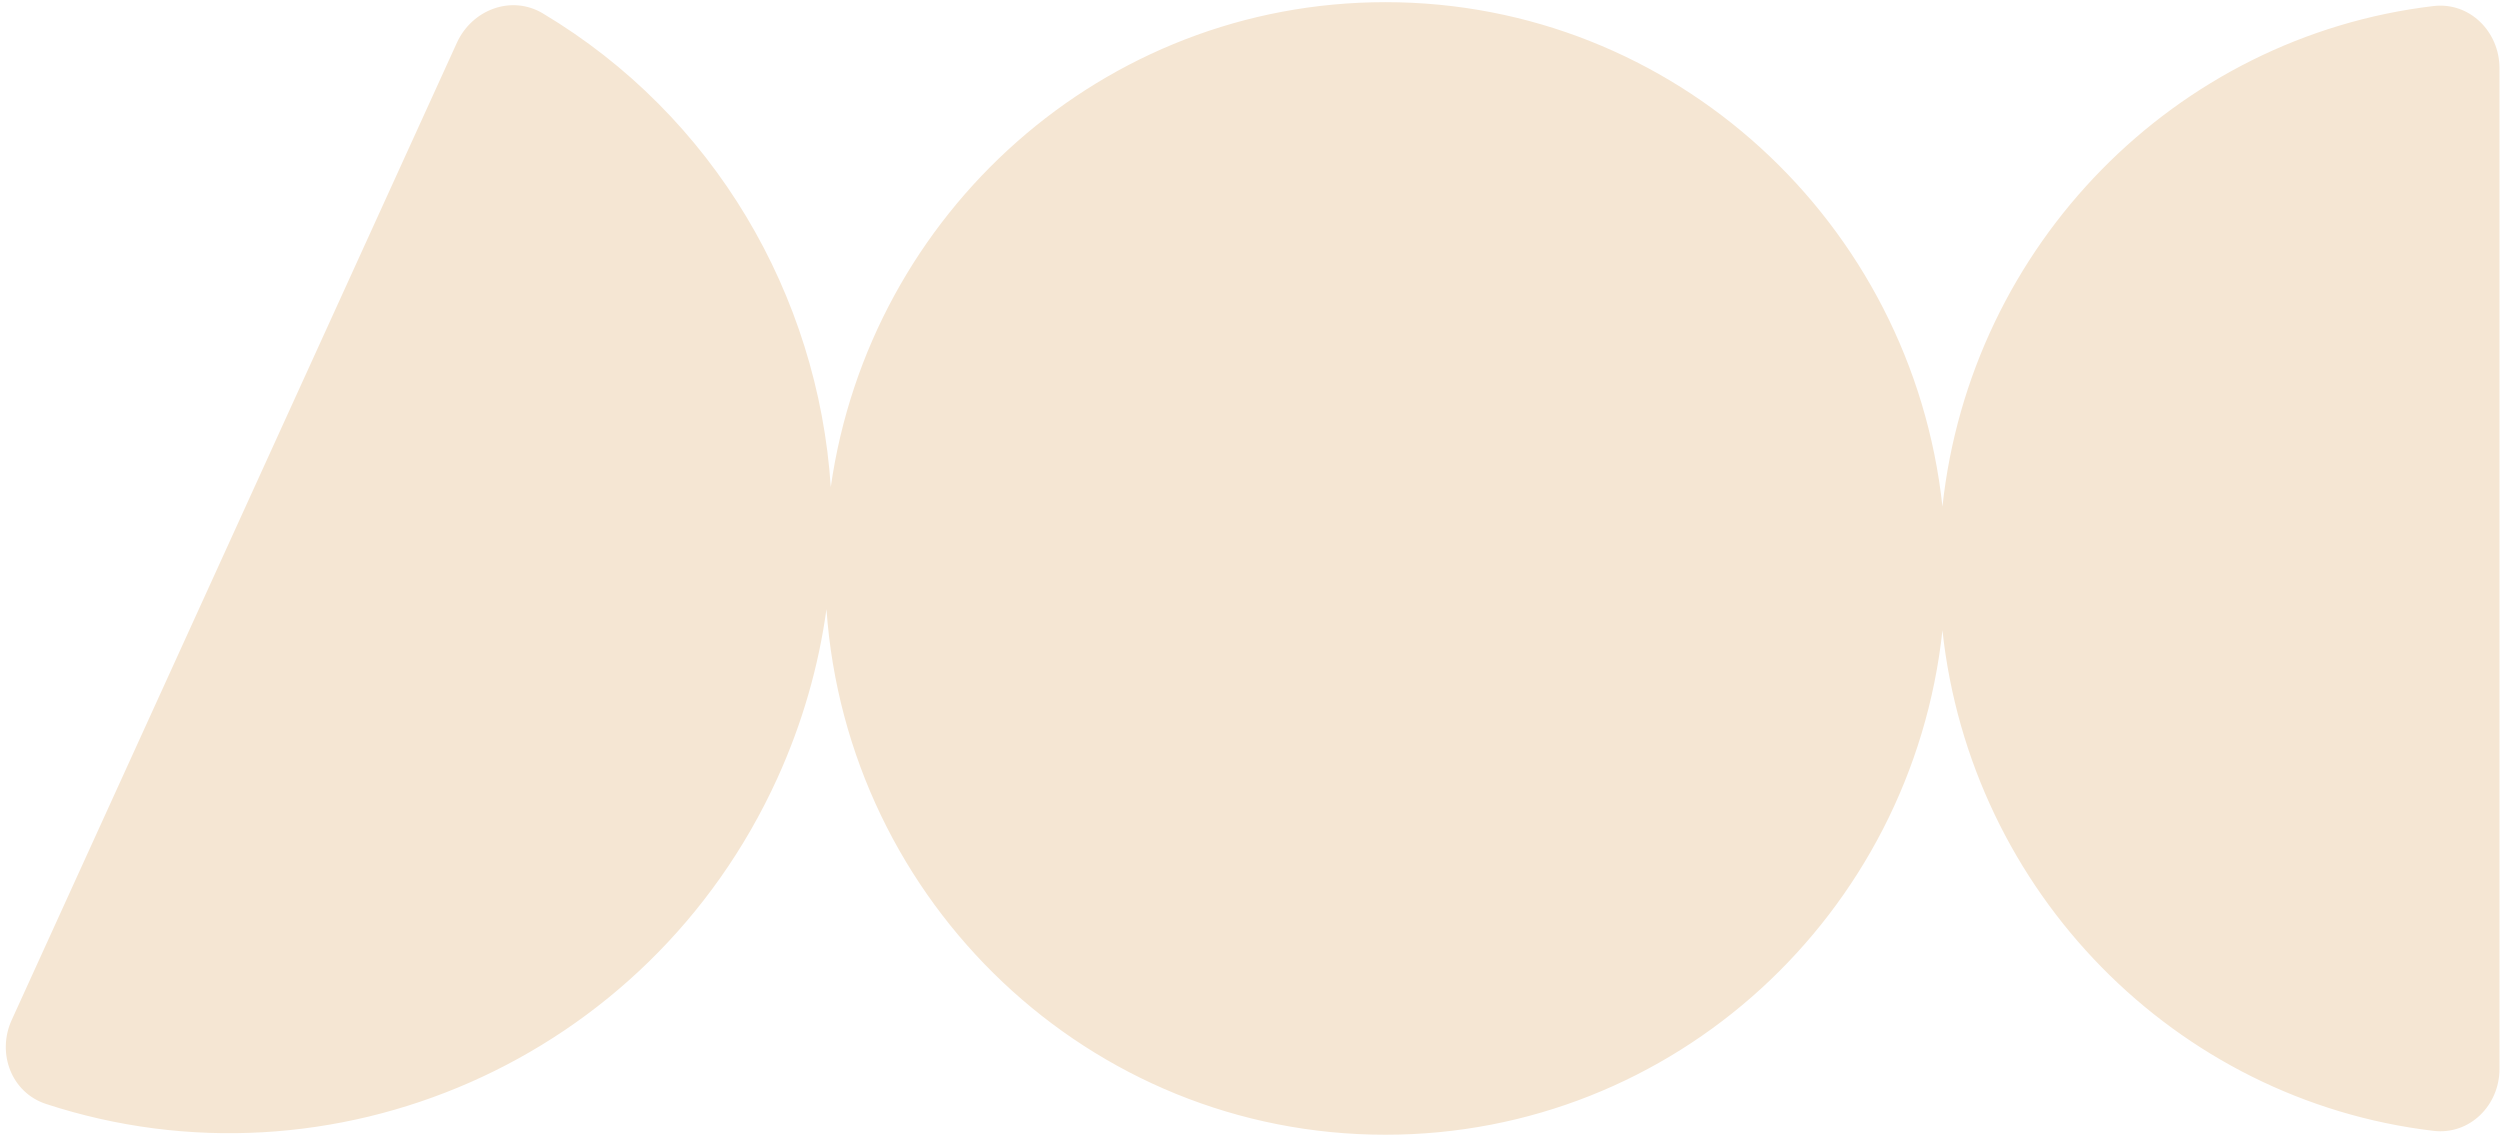 <svg width="378" height="172" viewBox="0 0 378 172" fill="none" xmlns="http://www.w3.org/2000/svg">
<path fill-rule="evenodd" clip-rule="evenodd" d="M209.471 171.572C253.136 171.572 289.087 138.19 293.697 95.302C297.951 134.873 328.884 166.351 367.941 170.984C373.425 171.634 377.923 167.132 377.923 161.609L377.923 10.317C377.923 4.794 373.426 0.265 367.941 0.915C328.884 5.548 297.951 37.026 293.697 76.597C289.087 33.709 253.136 0.327 209.471 0.327C166.814 0.327 131.52 32.185 125.614 73.642C123.694 44.636 107.976 17.49 82.075 2.024C77.333 -0.807 71.368 1.445 69.079 6.471L1.774 154.215C-0.516 159.241 1.71 165.197 6.958 166.917C50.096 181.051 98.056 160.431 117.511 117.723C121.318 109.368 123.77 100.744 124.961 92.102C128.081 136.518 164.726 171.572 209.471 171.572Z" fill="#F5E6D3"/>
</svg>
